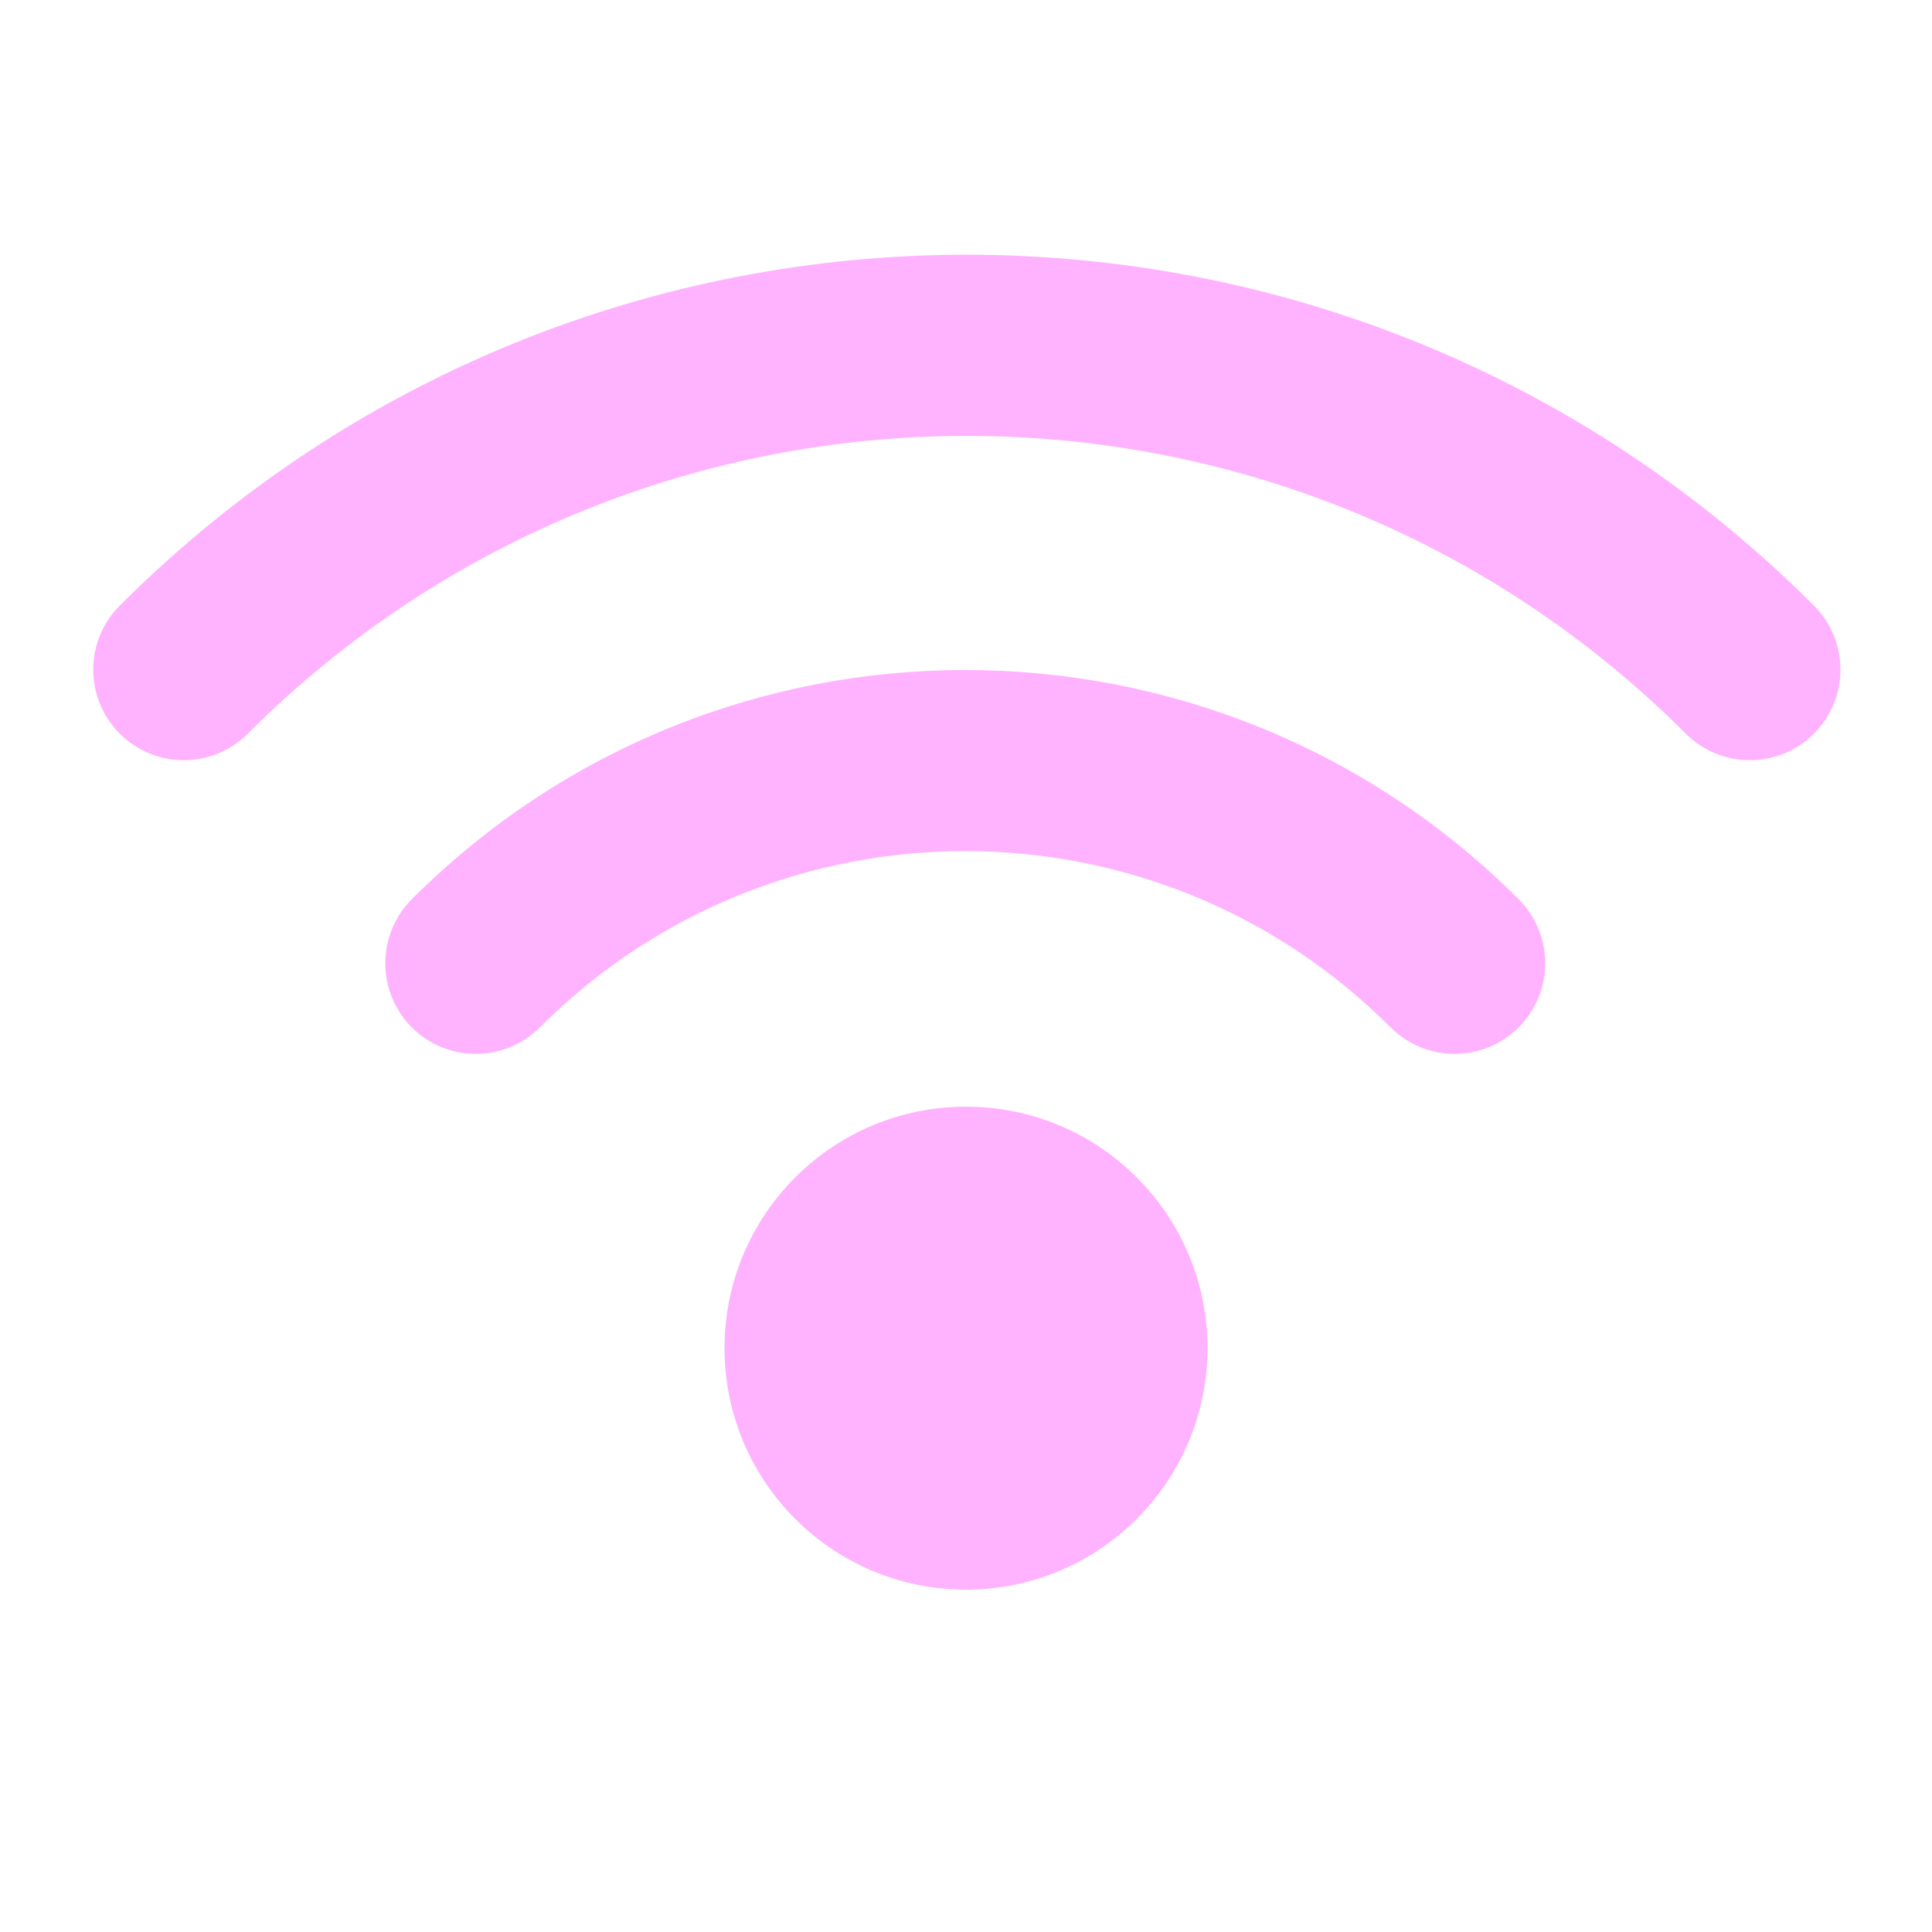 <svg width="16" height="16" viewBox="0 0 16 16" fill="none" xmlns="http://www.w3.org/2000/svg">
<path opacity="0.3" fill-rule="evenodd" clip-rule="evenodd" d="M2.052 6.076C5.341 2.788 10.672 2.788 13.961 6.076C14.254 6.369 14.729 6.369 15.022 6.076C15.315 5.783 15.315 5.308 15.022 5.015C11.147 1.141 4.866 1.141 0.992 5.015C0.699 5.308 0.699 5.783 0.992 6.076C1.285 6.369 1.759 6.369 2.052 6.076ZM11.516 8.508C9.571 6.562 6.417 6.562 4.471 8.508C4.178 8.801 3.703 8.801 3.41 8.508C3.118 8.215 3.118 7.74 3.41 7.447C5.942 4.916 10.046 4.916 12.577 7.447C12.87 7.74 12.87 8.215 12.577 8.508C12.284 8.801 11.809 8.801 11.516 8.508ZM10 11.165C10 12.269 9.104 13.165 8 13.165C6.895 13.165 6 12.269 6 11.165C6 10.06 6.895 9.165 8 9.165C9.104 9.165 10 10.06 10 11.165Z" fill="#FF00FF"/>
</svg>
